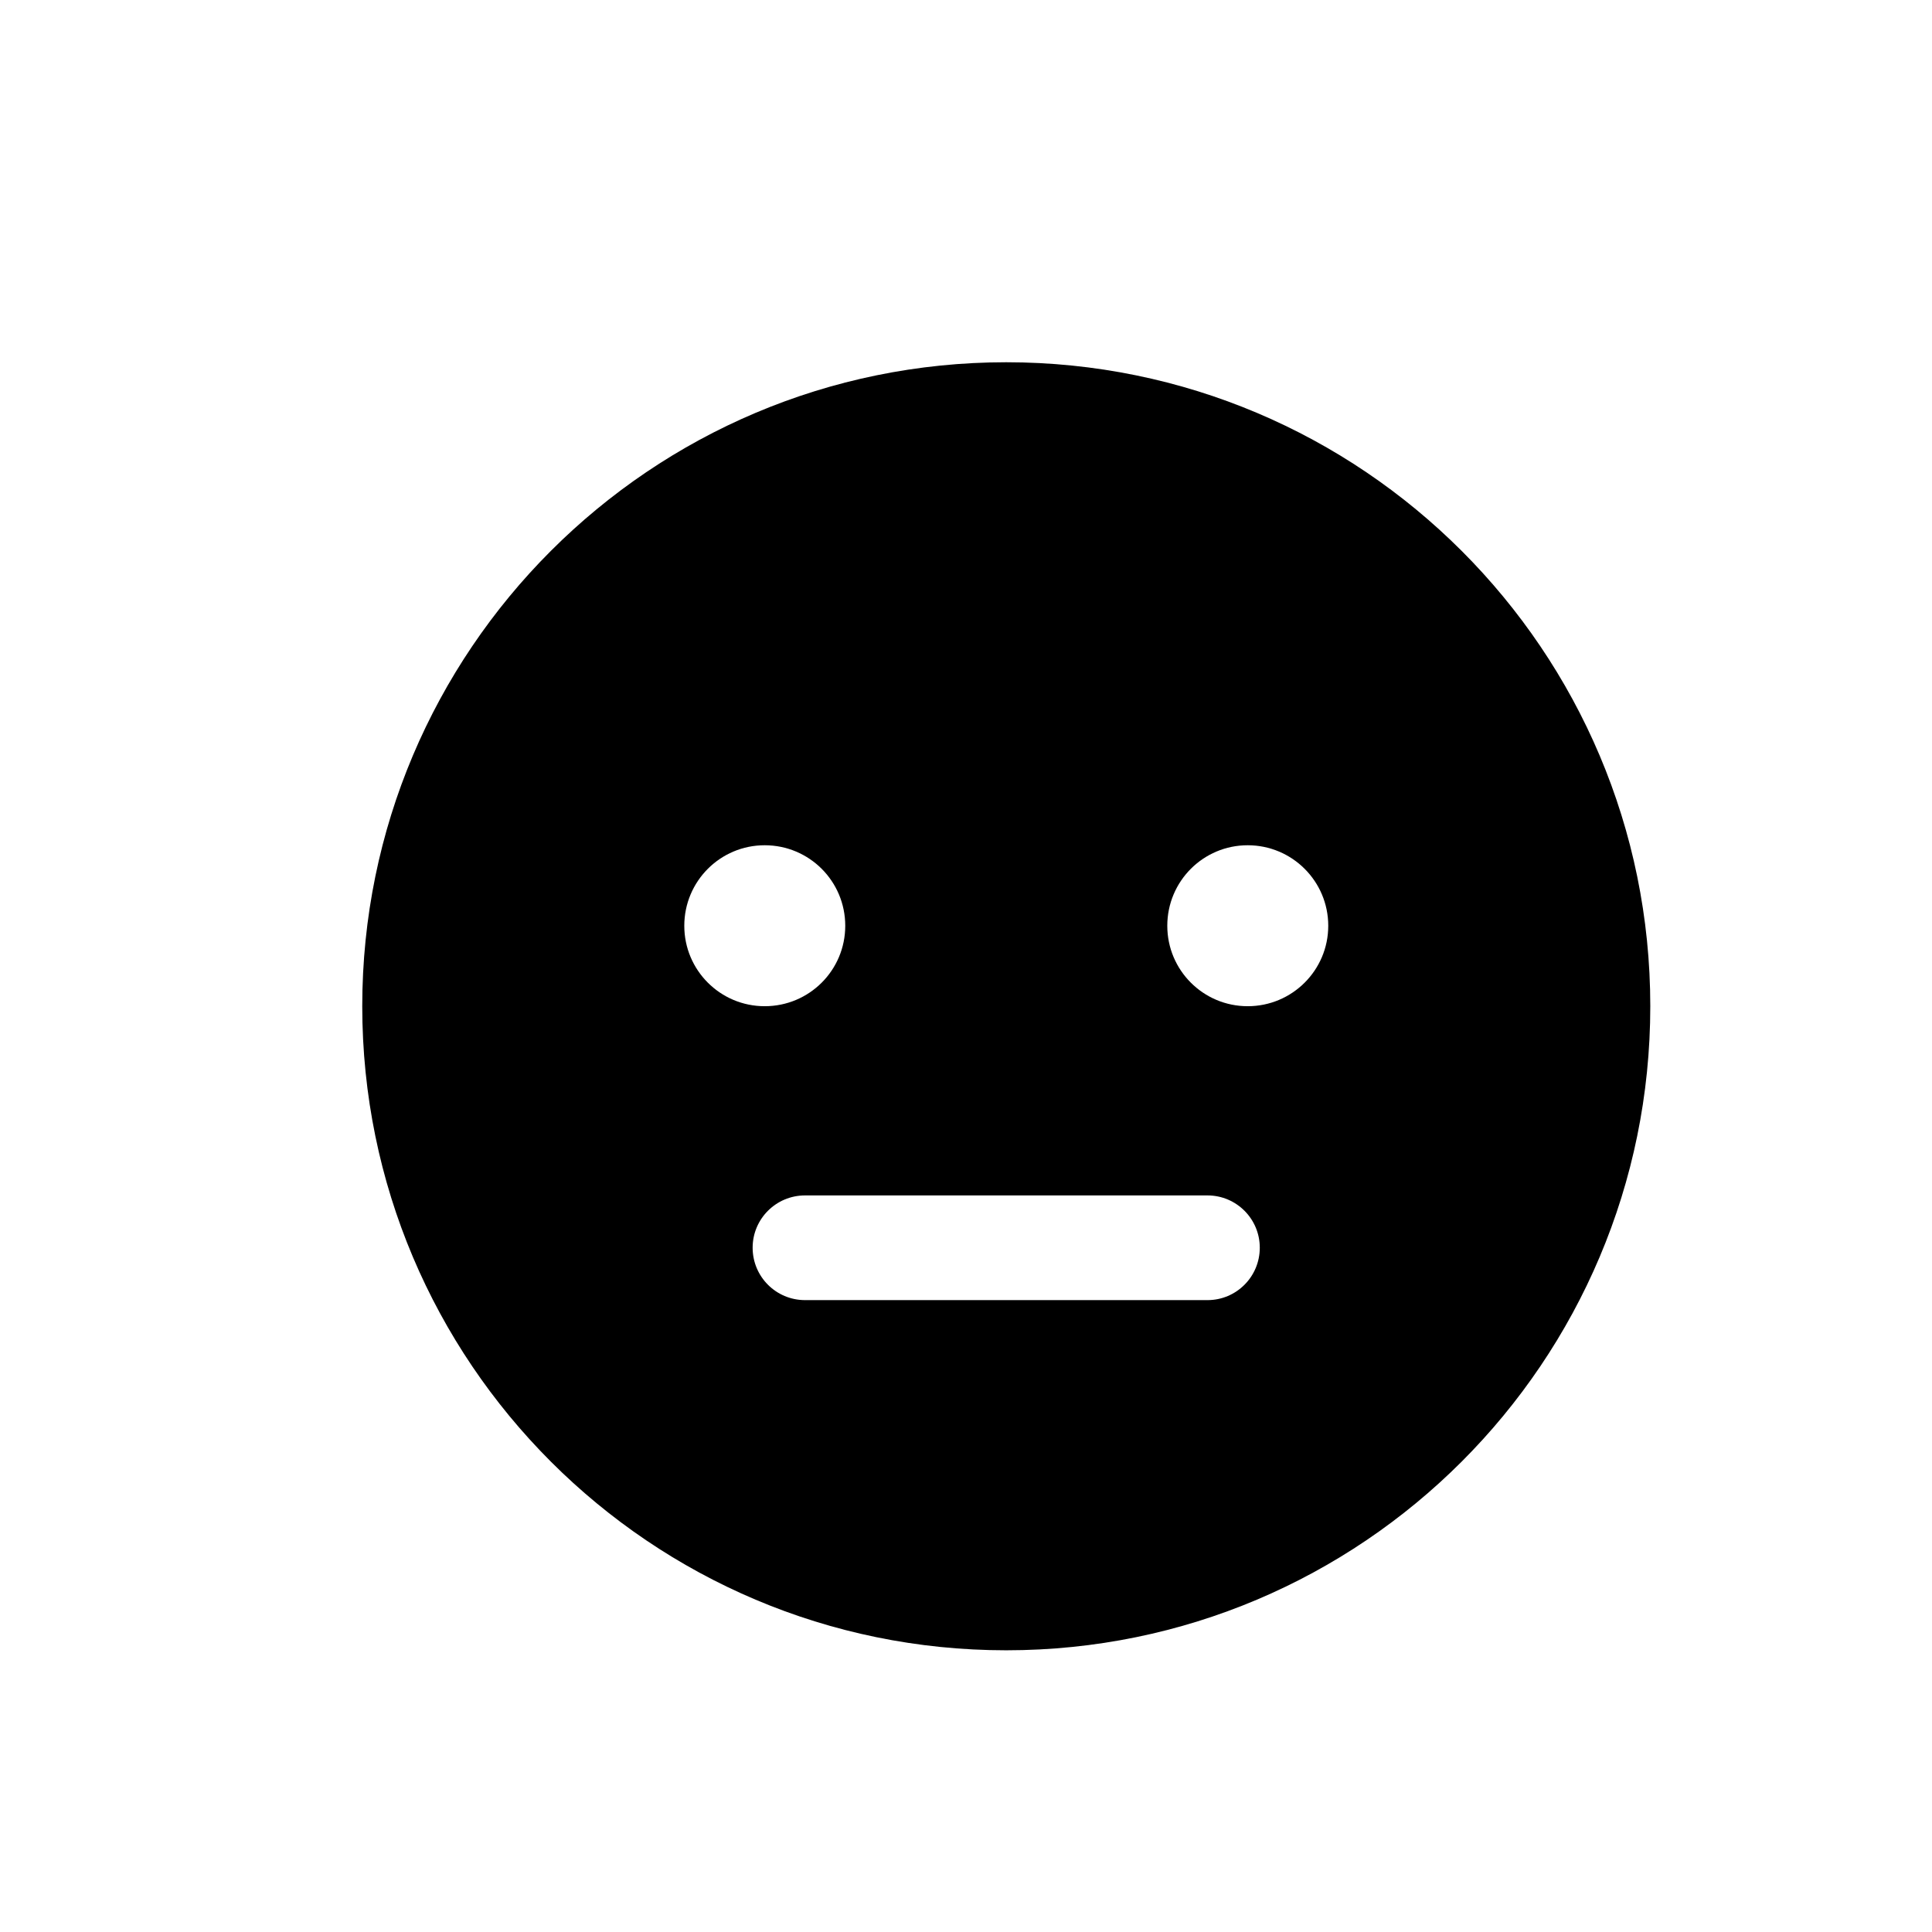 <svg width="16" height="16" viewBox="0 0 16 16" fill="none" xmlns="http://www.w3.org/2000/svg">
<path fill-rule="evenodd" clip-rule="evenodd" d="M8.333 13.667C11.279 13.667 13.667 11.279 13.667 8.333C13.667 5.388 11.279 3 8.333 3C5.388 3 3 5.388 3 8.333C3 11.279 5.388 13.667 8.333 13.667ZM6.333 8.333C6.702 8.333 7 8.035 7 7.667C7 7.298 6.702 7 6.333 7C5.965 7 5.667 7.298 5.667 7.667C5.667 8.035 5.965 8.333 6.333 8.333ZM10.333 8.333C10.701 8.333 11 8.035 11 7.667C11 7.298 10.701 7 10.333 7C9.965 7 9.667 7.298 9.667 7.667C9.667 8.035 9.965 8.333 10.333 8.333ZM6.667 9.9C6.427 9.9 6.233 10.094 6.233 10.333C6.233 10.573 6.427 10.767 6.667 10.767H10C10.239 10.767 10.433 10.573 10.433 10.333C10.433 10.094 10.239 9.9 10 9.9H6.667Z" fill="black"/>
</svg>
